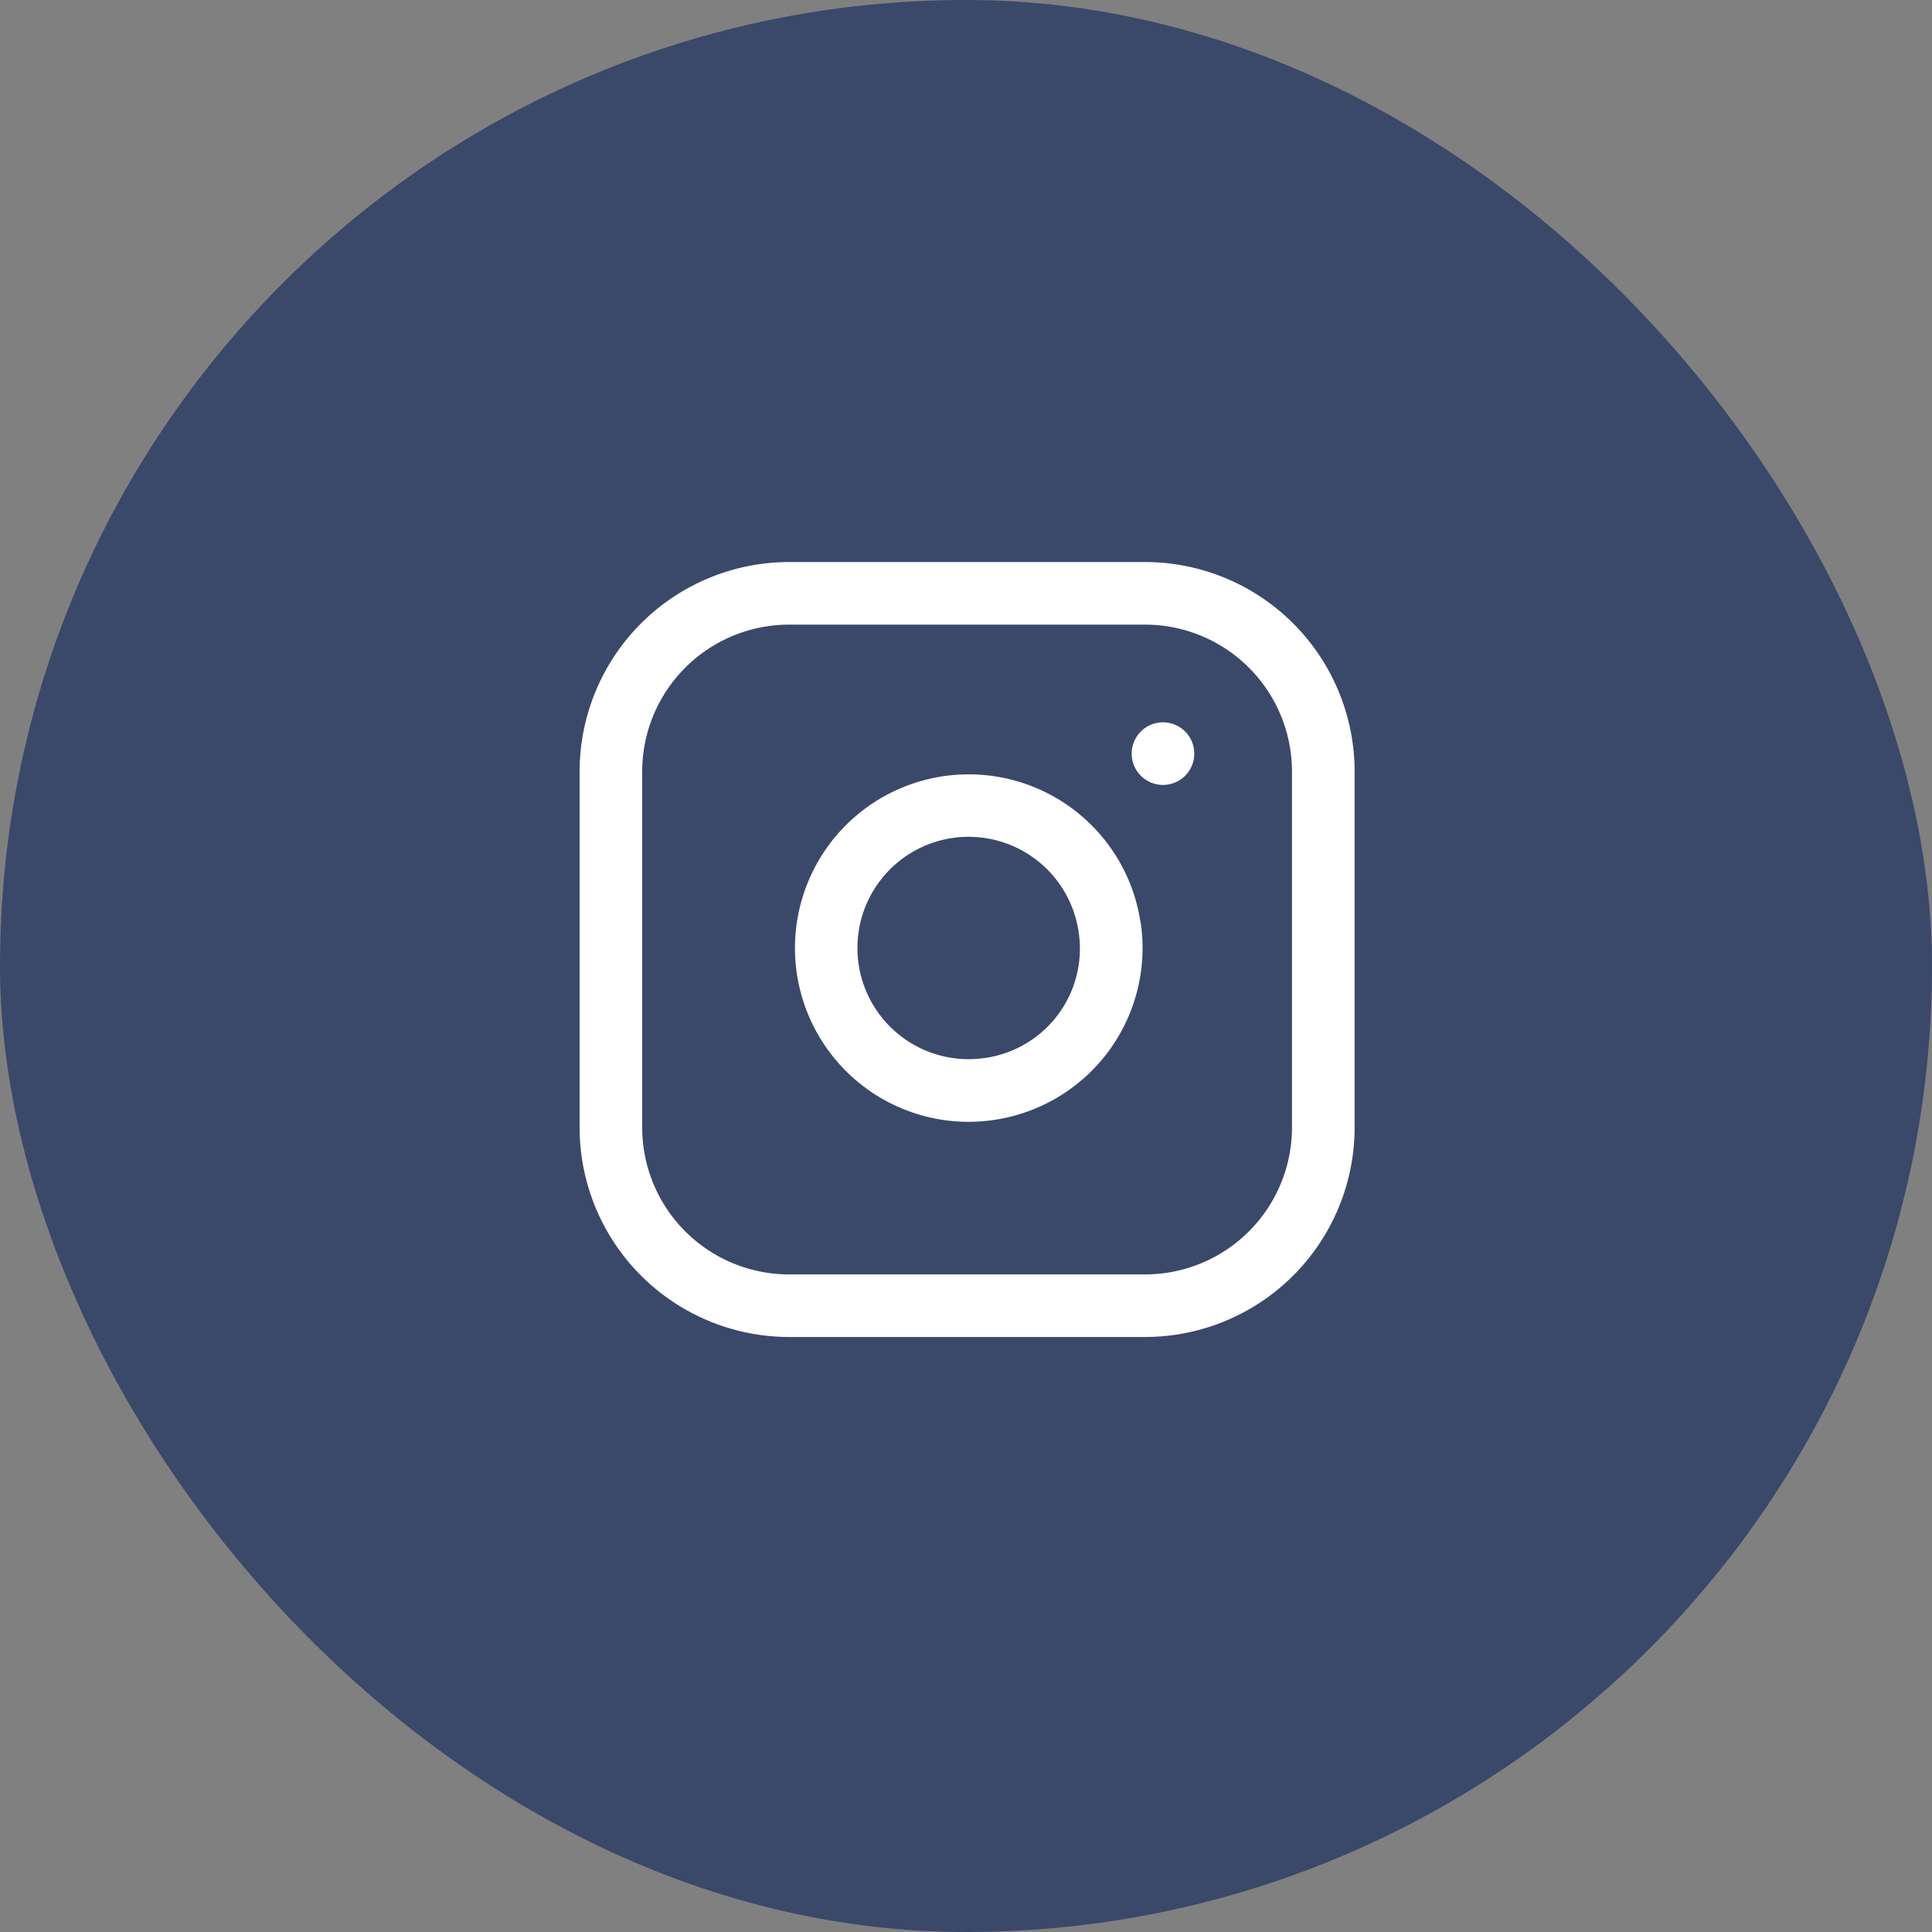 <svg xmlns="http://www.w3.org/2000/svg" width="55" height="55" viewBox="0 0 55 55">
  <rect x="0" y="0" width="55" height="55" fill="#808080" stroke="none"/>
  <g id="instagram_hover" transform="translate(-1335 -10177.5)">
    <rect id="Rectangle_72" data-name="Rectangle 72" width="55" height="55" rx="27.5" transform="translate(1335 10177.5)" fill="#3a486a"/>
    <g id="Group_91" data-name="Group 91" transform="translate(59.5 1137.5)">
      <g id="instagram_1_" data-name="instagram (1)" transform="translate(1292 9056)">
        <g id="Group_34" data-name="Group 34">
          <g id="Group_33" data-name="Group 33">
            <path id="Path_9" data-name="Path 9" d="M16.1,0H5.961A5.968,5.968,0,0,0,0,5.961V16.1a5.968,5.968,0,0,0,5.961,5.961H16.1A5.968,5.968,0,0,0,22.063,16.1V5.961A5.968,5.968,0,0,0,16.1,0ZM20.28,16.1A4.184,4.184,0,0,1,16.1,20.28H5.961A4.184,4.184,0,0,1,1.782,16.1V5.961A4.184,4.184,0,0,1,5.961,1.782H16.1A4.184,4.184,0,0,1,20.28,5.961Z" fill="#fff"/>
          </g>
        </g>
        <g id="Group_36" data-name="Group 36" transform="translate(6.127 6.04)">
          <g id="Group_35" data-name="Group 35">
            <path id="Path_10" data-name="Path 10" d="M152.027,144.393a4.946,4.946,0,1,0-4.9,5.674,5.014,5.014,0,0,0,.736-.055,4.947,4.947,0,0,0,4.168-5.619Zm-4.43,3.856a3.165,3.165,0,1,1,2.666-3.595A3.143,3.143,0,0,1,147.6,148.249Z" transform="translate(-142.185 -140.171)" fill="#fff"/>
          </g>
        </g>
        <g id="Group_38" data-name="Group 38" transform="translate(15.717 4.563)">
          <g id="Group_37" data-name="Group 37">
            <path id="Path_11" data-name="Path 11" d="M366.262,106.154a.891.891,0,1,0,.261.63A.9.9,0,0,0,366.262,106.154Z" transform="translate(-364.741 -105.893)" fill="#fff"/>
          </g>
        </g>
      </g>
    </g>
  </g>
</svg>
